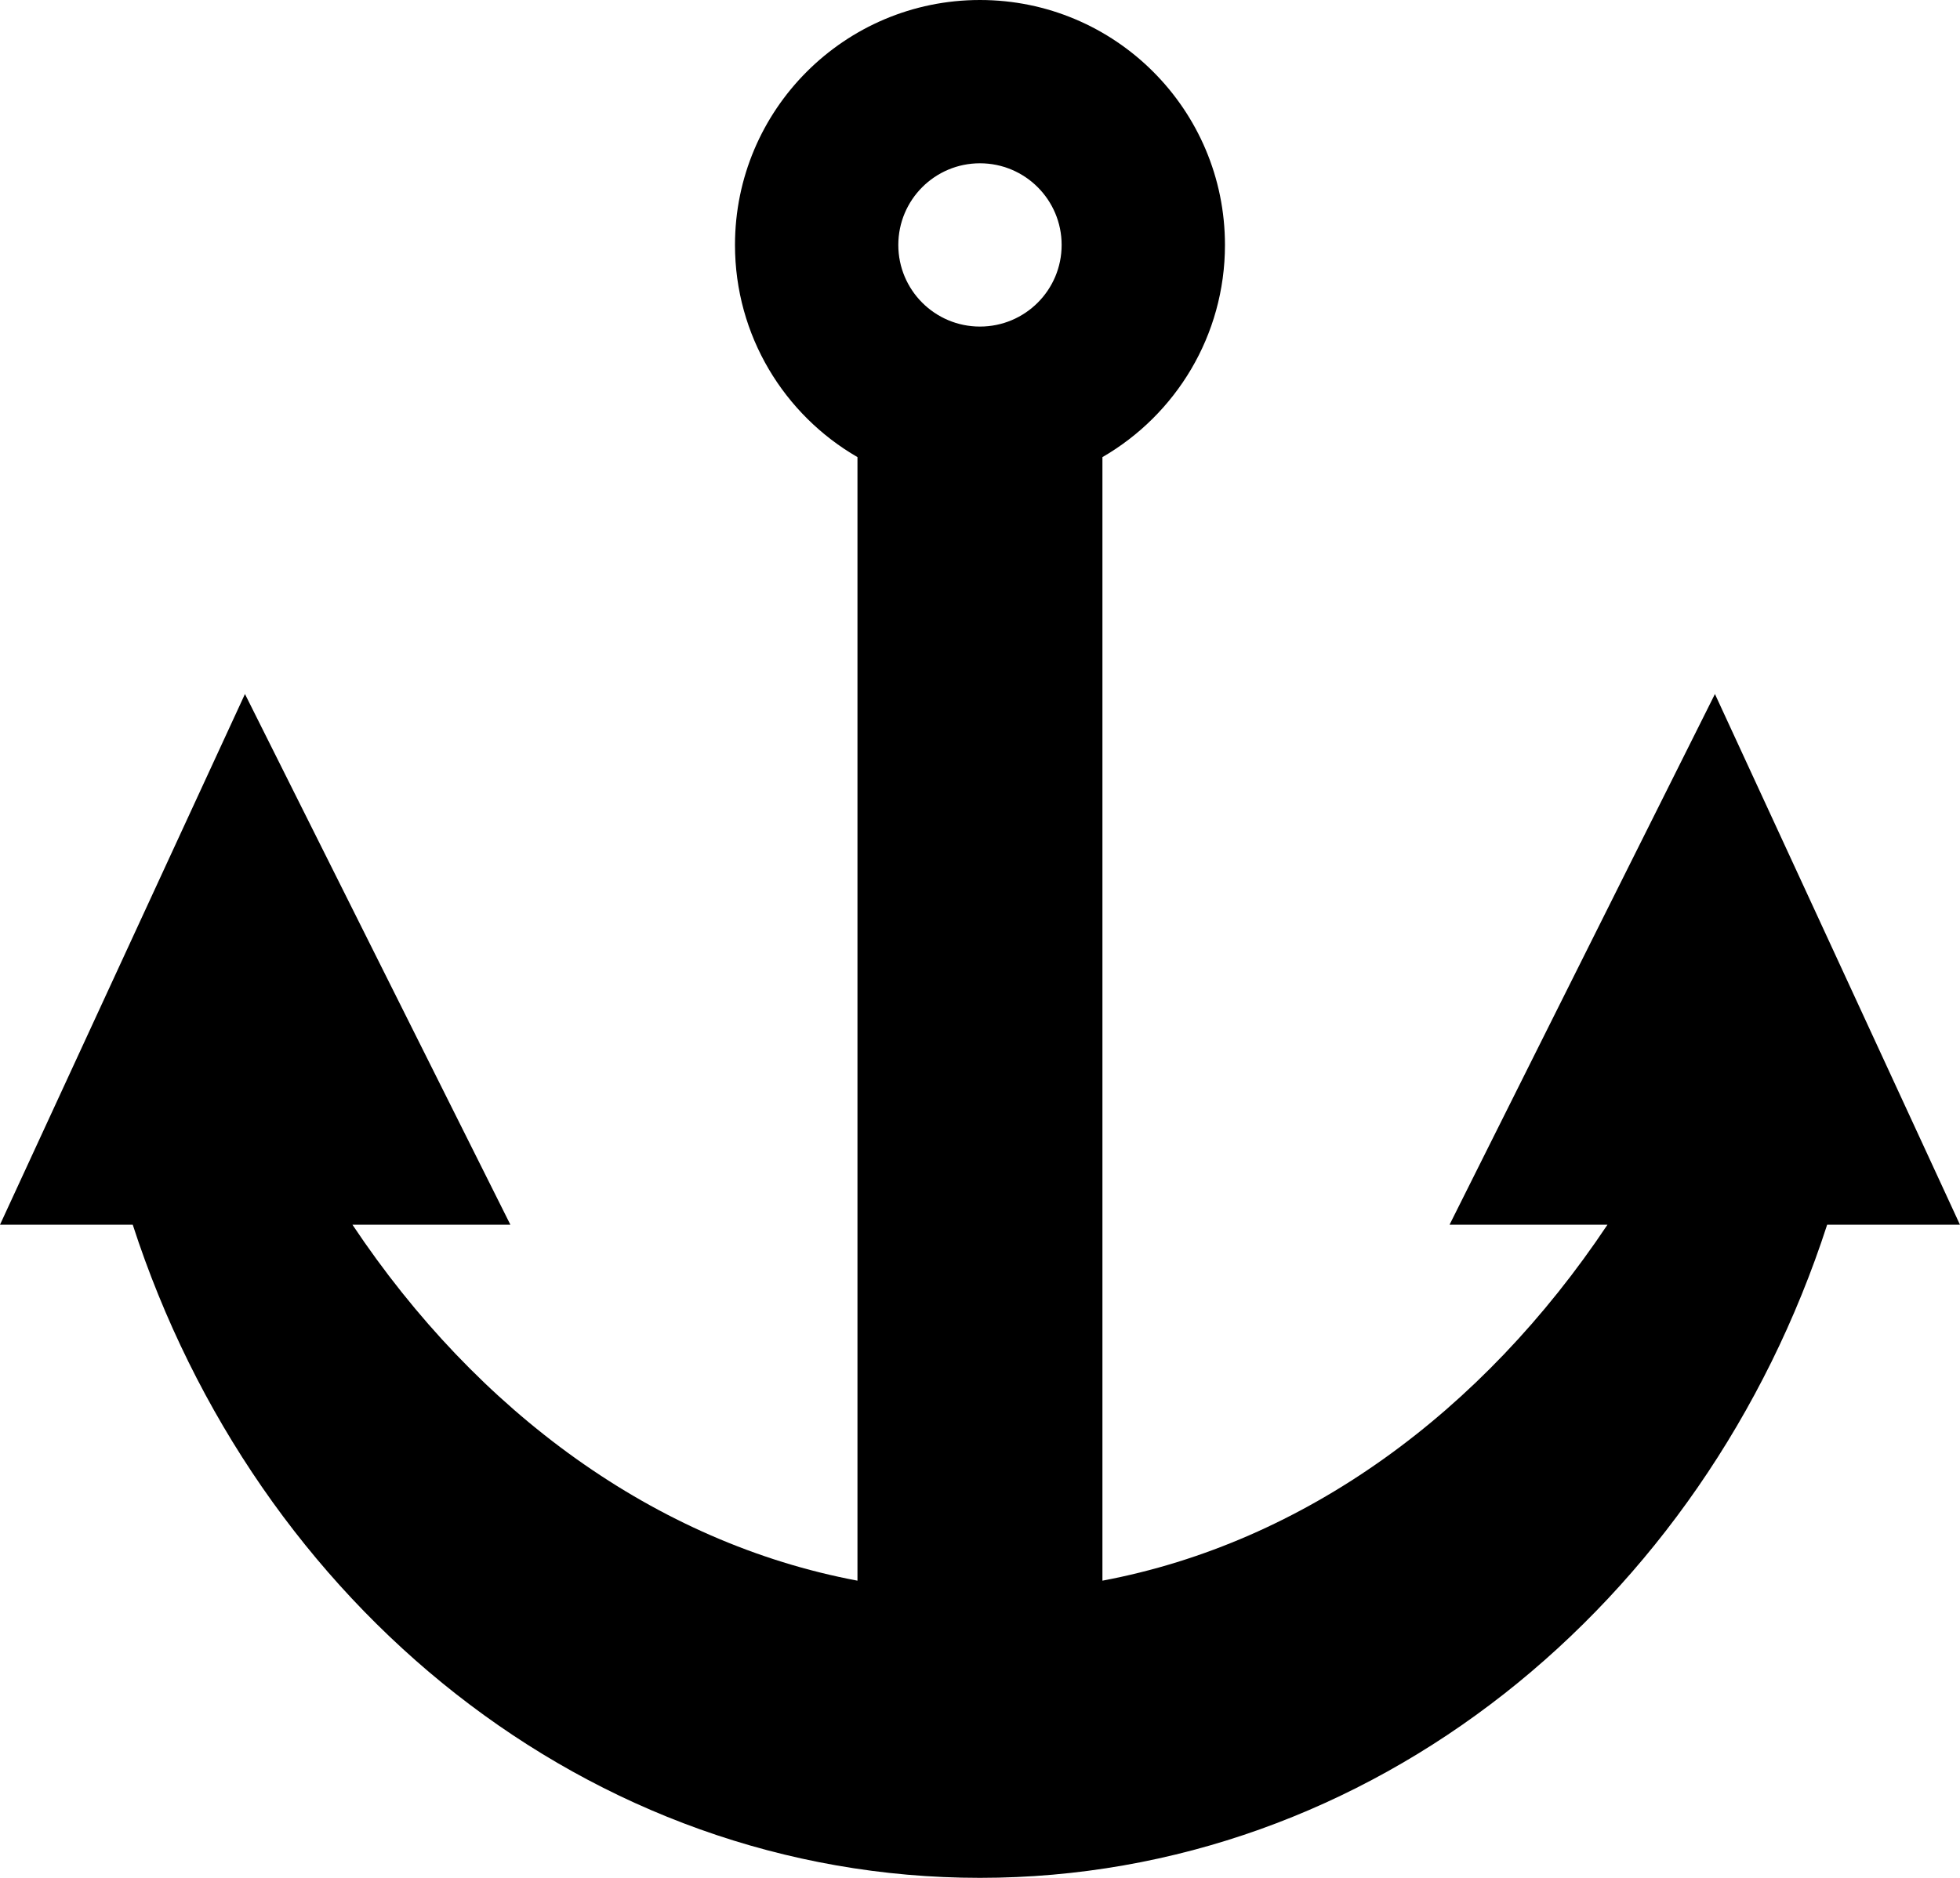 ﻿<?xml version="1.0" encoding="utf-8"?>

<svg xmlns="http://www.w3.org/2000/svg" xmlns:xlink="http://www.w3.org/1999/xlink" version="1.1" viewBox="19.003 20.586 38.006 36.422" preserveAspectRatio="xMidyMid meet">
	<path d="M 38.005,20.586C 40.629,20.586 42.756,22.713 42.756,25.337C 42.756,27.095 41.8,28.631 40.38,29.452L 40.38,51.244C 44.299,50.507 47.748,47.975 50.173,44.34L 47.111,44.34L 52.257,34.047L 57.008,44.34L 54.433,44.34C 52.042,51.72 45.59,57.008 38.005,57.008C 30.421,57.008 23.969,51.72 21.577,44.34L 19.003,44.34L 23.753,34.047L 28.9,44.34L 25.837,44.34C 28.262,47.975 31.711,50.507 35.63,51.244L 35.63,29.452C 34.21,28.631 33.255,27.095 33.255,25.337C 33.255,22.713 35.382,20.586 38.005,20.586 Z M 38.005,23.753C 37.131,23.753 36.422,24.462 36.422,25.337C 36.422,26.212 37.131,26.92 38.005,26.92C 38.88,26.92 39.589,26.212 39.589,25.337C 39.589,24.462 38.88,23.753 38.005,23.753 Z "/>
</svg>
